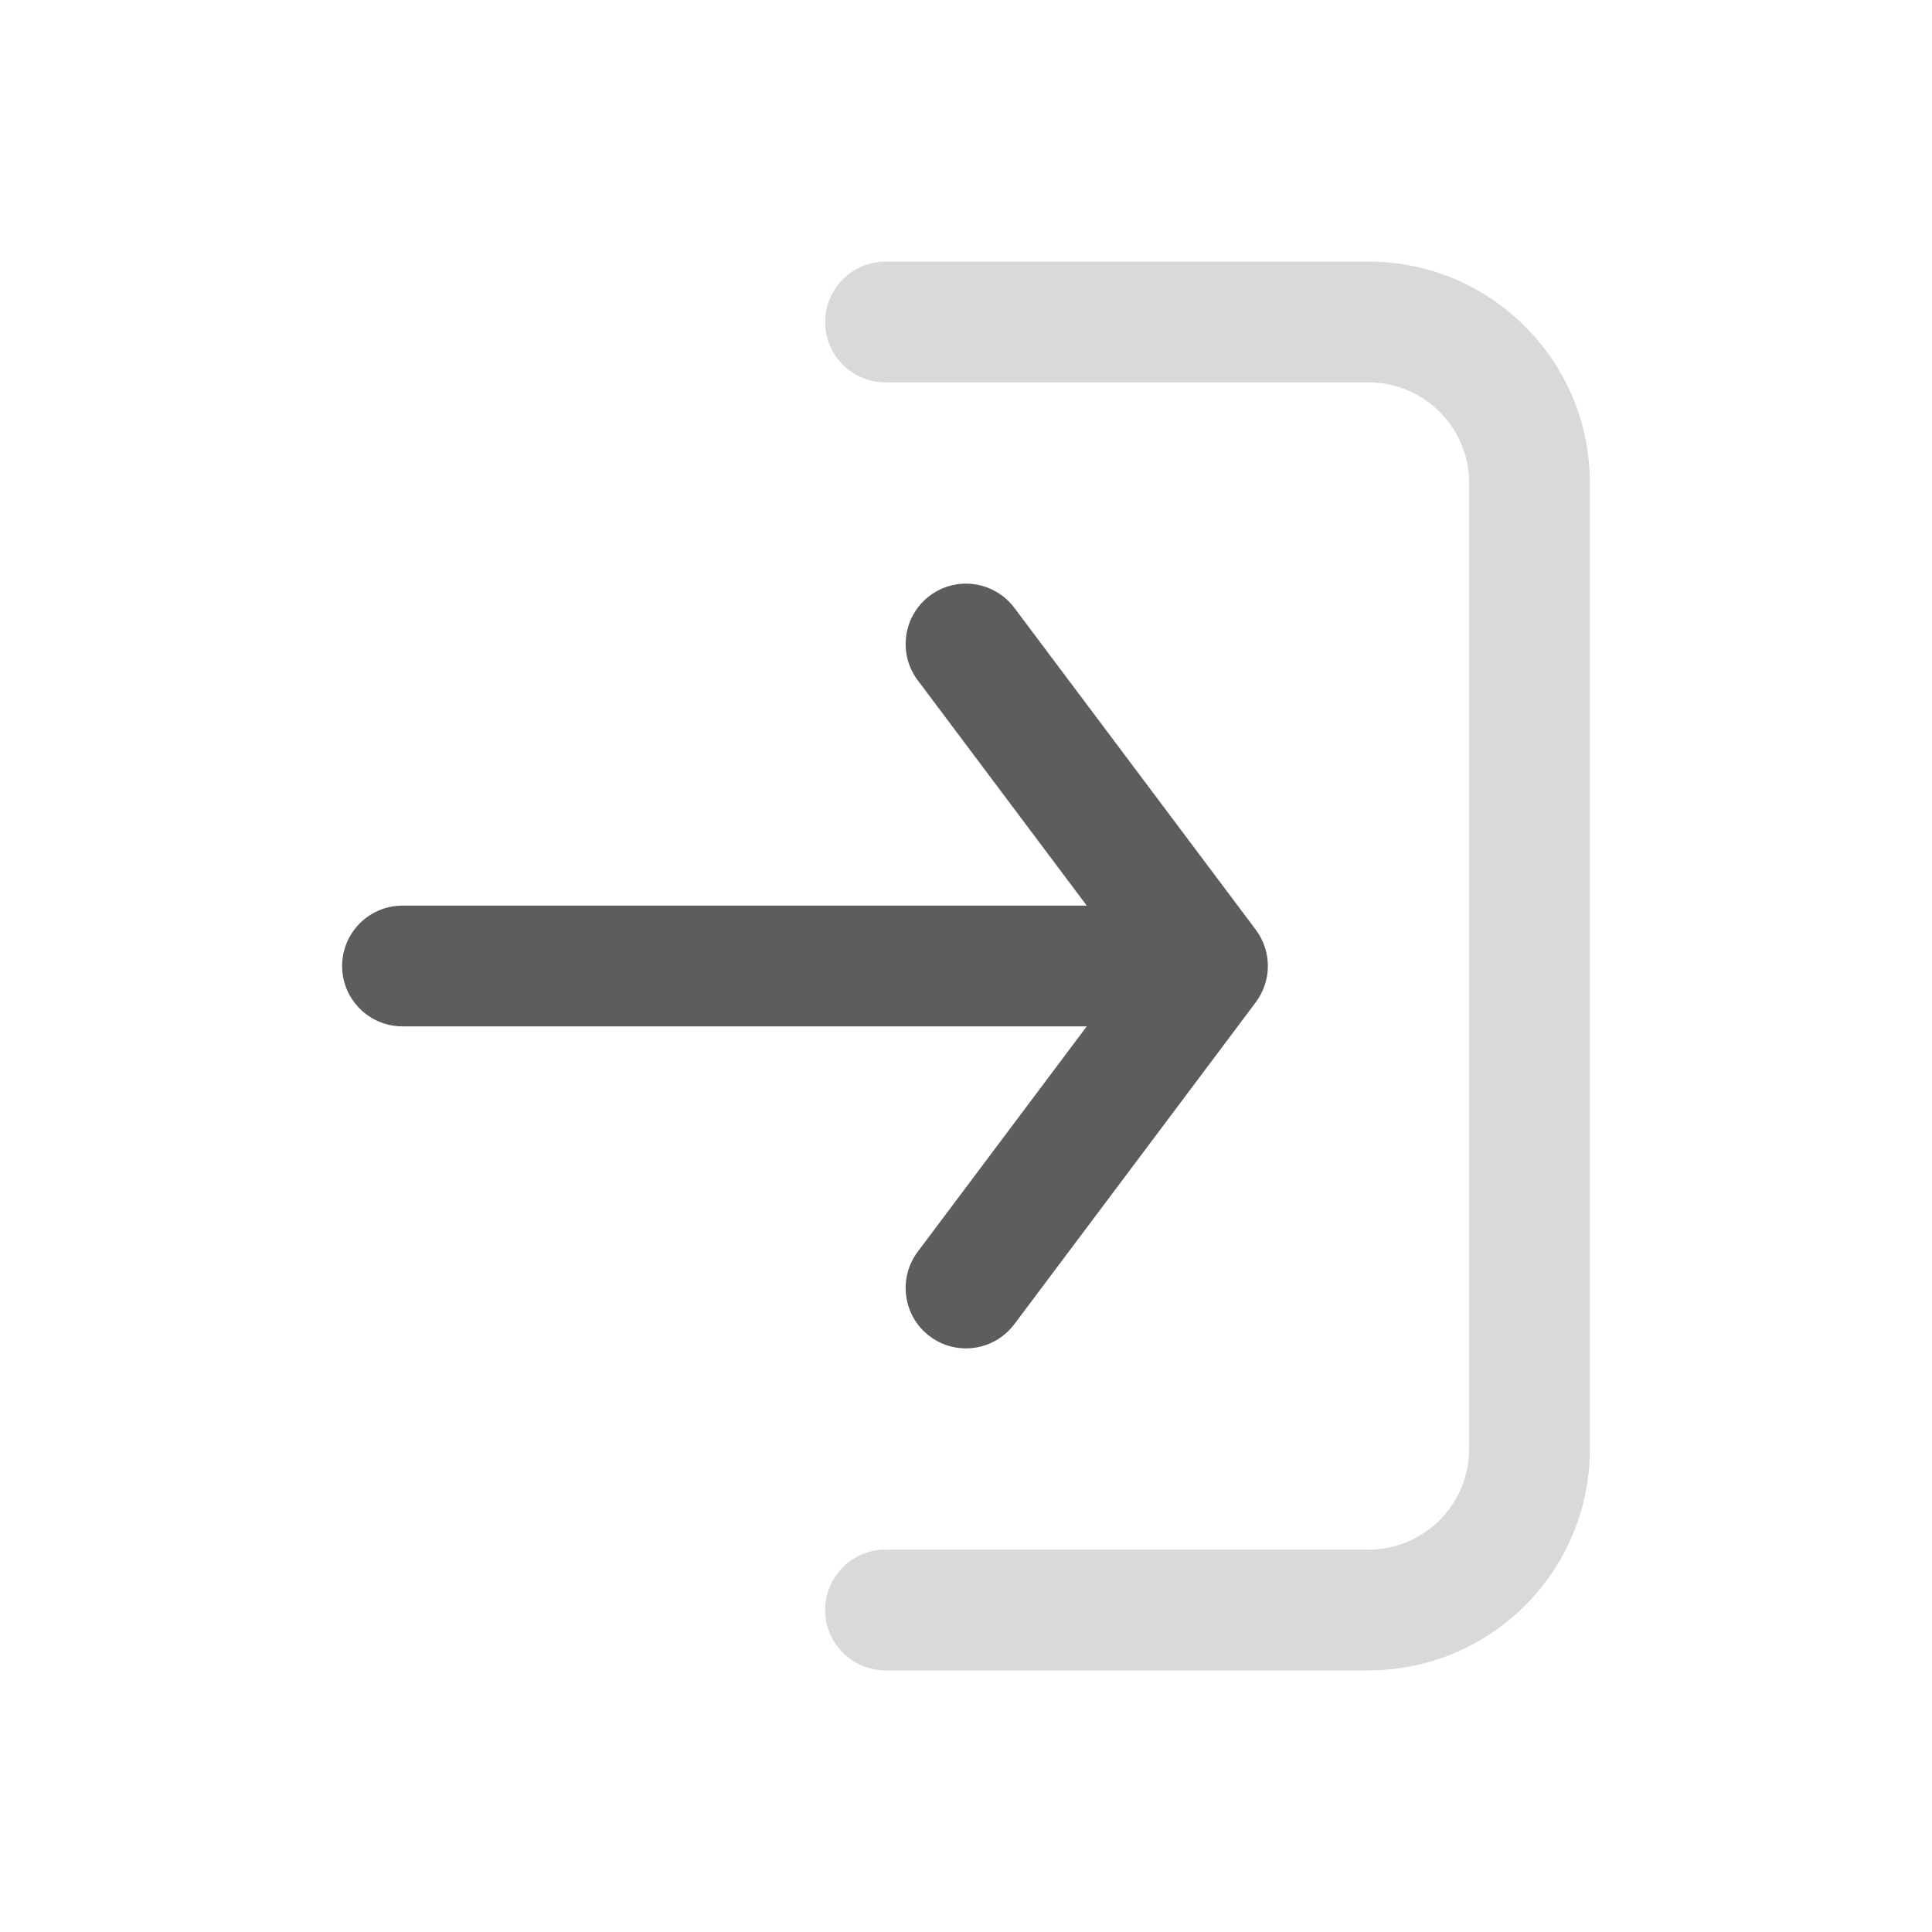 <svg width="24" height="24" viewBox="0 0 24 24" fill="none" xmlns="http://www.w3.org/2000/svg">
<path fill-rule="evenodd" clip-rule="evenodd" d="M10.25 4C10.25 3.586 10.586 3.25 11 3.25H17C18.519 3.25 19.75 4.481 19.75 6V18C19.75 19.519 18.519 20.75 17 20.75H11C10.586 20.75 10.25 20.414 10.25 20C10.25 19.586 10.586 19.25 11 19.25H17C17.69 19.25 18.25 18.69 18.25 18V6C18.25 5.31 17.69 4.75 17 4.75H11C10.586 4.75 10.25 4.414 10.25 4Z" fill="#D9D9D9"/>
<path fill-rule="evenodd" clip-rule="evenodd" d="M11.55 7.4C11.881 7.152 12.351 7.219 12.6 7.55L15.6 11.55C15.8 11.817 15.8 12.183 15.6 12.45L12.6 16.45C12.351 16.781 11.881 16.849 11.55 16.6C11.219 16.352 11.152 15.881 11.4 15.55L13.5 12.75H5C4.586 12.75 4.25 12.414 4.25 12C4.25 11.586 4.586 11.25 5 11.25H13.5L11.4 8.45C11.152 8.119 11.219 7.649 11.55 7.4Z" fill="#5D5D5D"/>
</svg>
